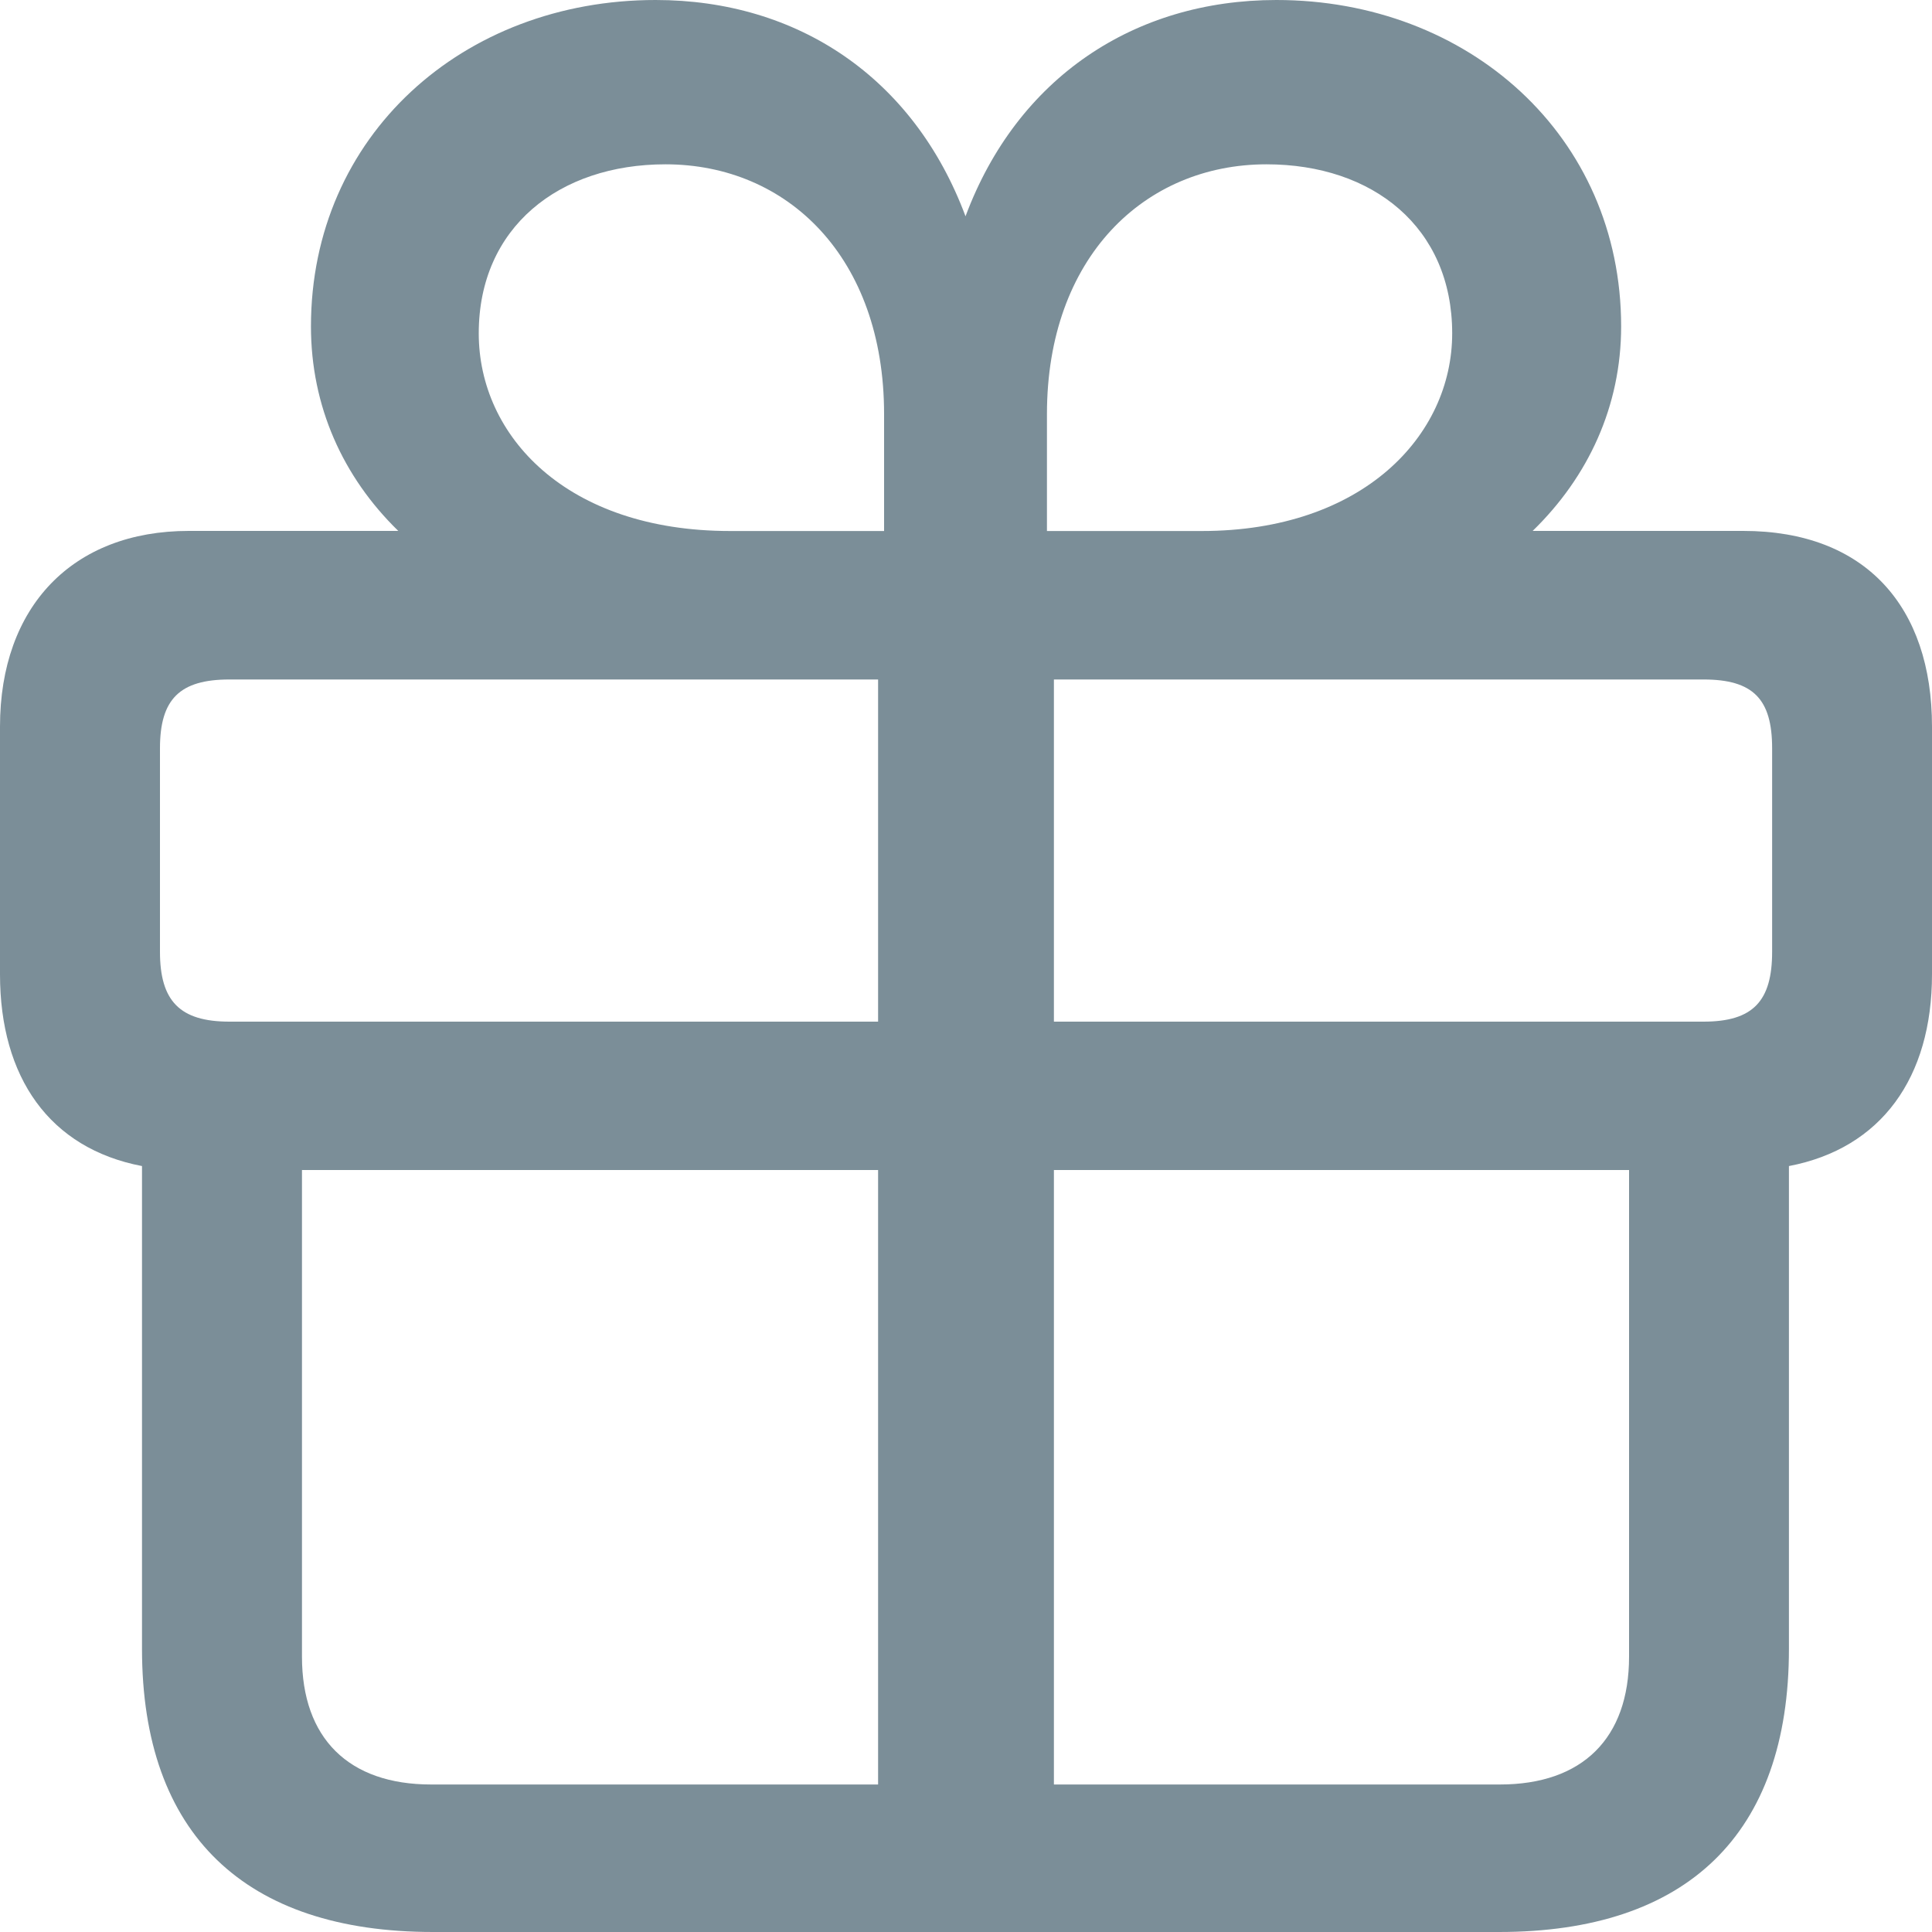 <svg width="20" height="20" viewBox="0 0 20 20" fill="none" xmlns="http://www.w3.org/2000/svg">
<path fill-rule="evenodd" clip-rule="evenodd" d="M15.517 20C17.46 20 18.519 18.992 18.519 17.069V12.071C19.476 11.888 20 11.155 20 10.086V7.522C20 6.28 19.311 5.496 18.046 5.496H15.866C16.442 4.936 16.782 4.204 16.782 3.379C16.782 1.405 15.198 0 13.213 0C11.743 0 10.53 0.804 9.995 2.239C9.46 0.804 8.257 0 6.787 0C4.792 0 3.219 1.405 3.219 3.379C3.219 4.204 3.548 4.936 4.123 5.496H1.954C0.751 5.496 0 6.28 0 7.522V10.086C0 11.155 0.514 11.888 1.47 12.071V17.069C1.47 18.992 2.54 20 4.483 20H15.517ZM9.152 5.497H7.558C5.861 5.497 4.956 4.51 4.956 3.451C4.956 2.352 5.789 1.701 6.889 1.701C8.154 1.701 9.152 2.667 9.152 4.286V5.497ZM12.442 5.497H10.838V4.286C10.838 2.667 11.846 1.701 13.111 1.701C14.211 1.701 15.033 2.352 15.033 3.451C15.033 4.51 14.108 5.497 12.442 5.497ZM9.09 10.576H2.375C1.861 10.576 1.656 10.362 1.656 9.853V7.746C1.656 7.237 1.861 7.034 2.375 7.034H9.09V10.576ZM17.635 10.576H10.91V7.034H17.635C18.149 7.034 18.345 7.237 18.345 7.746V9.853C18.345 10.362 18.149 10.576 17.635 10.576ZM9.09 18.473H4.463C3.609 18.473 3.126 17.995 3.126 17.15V12.112H9.09V18.473ZM15.527 18.473H10.91V12.112H16.864V17.15C16.864 17.995 16.381 18.473 15.527 18.473Z" fill="#7B8E98"/>
</svg>
